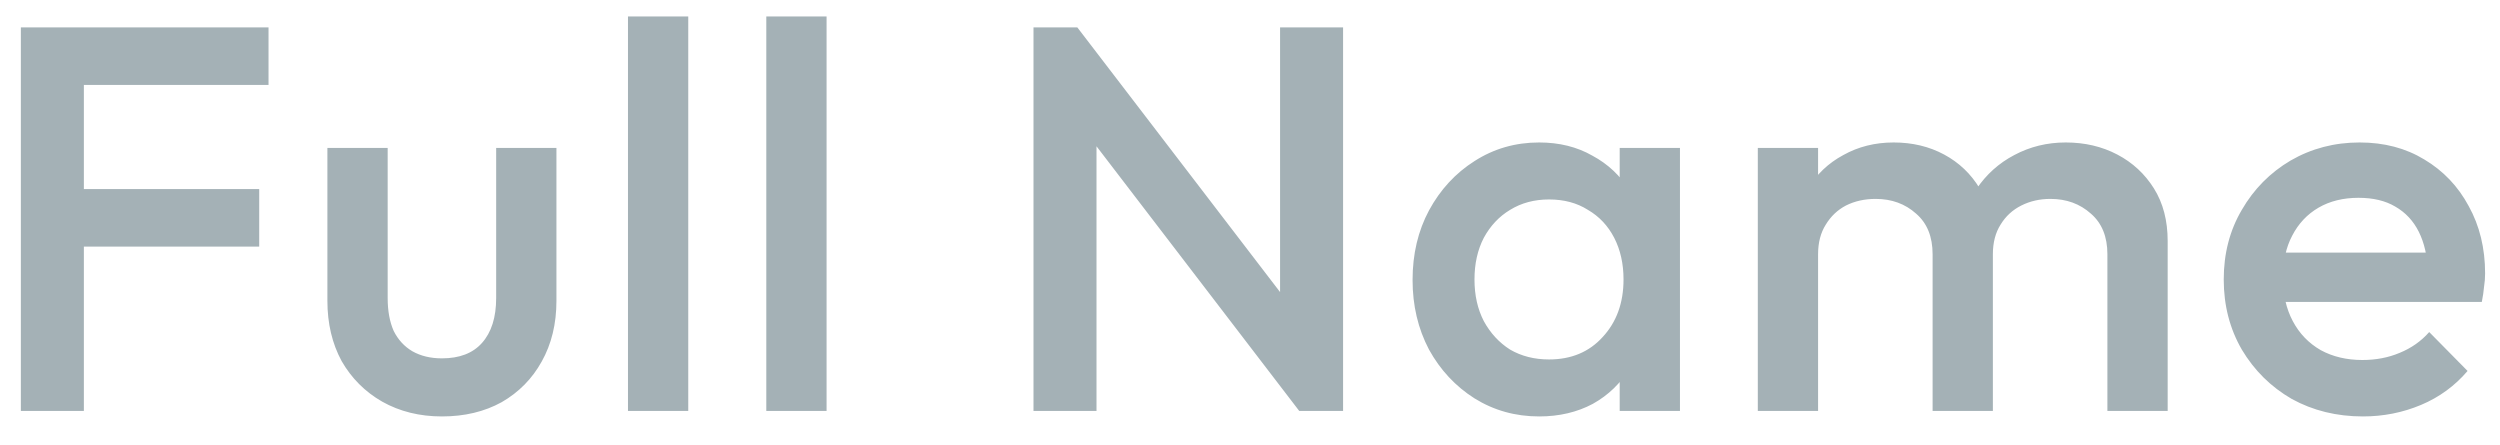 <svg width="73" height="13" viewBox="0 0 73 13" fill="none" xmlns="http://www.w3.org/2000/svg">
<path d="M0.609 12V0.8H2.449V12H0.609ZM1.873 7.2V5.52H7.569V7.2H1.873ZM1.873 2.48V0.8H7.841V2.48H1.873ZM12.904 12.16C12.253 12.16 11.672 12.016 11.16 11.728C10.658 11.44 10.264 11.045 9.976 10.544C9.698 10.032 9.56 9.445 9.56 8.784V4.32H11.32V8.704C11.32 9.077 11.378 9.397 11.496 9.664C11.624 9.92 11.805 10.117 12.04 10.256C12.285 10.395 12.573 10.464 12.904 10.464C13.416 10.464 13.805 10.315 14.072 10.016C14.349 9.707 14.488 9.269 14.488 8.704V4.32H16.248V8.784C16.248 9.456 16.104 10.048 15.816 10.56C15.538 11.061 15.149 11.456 14.648 11.744C14.146 12.021 13.565 12.16 12.904 12.16ZM18.337 12V0.48H20.097V12H18.337ZM22.376 12V0.48H24.136V12H22.376ZM30.178 12V0.8H31.458L32.018 2.912V12H30.178ZM37.938 12L31.234 3.248L31.458 0.8L38.162 9.552L37.938 12ZM37.938 12L37.378 10.032V0.8H39.218V12H37.938ZM44.943 12.16C44.249 12.16 43.62 11.984 43.055 11.632C42.5 11.28 42.057 10.805 41.727 10.208C41.407 9.6 41.247 8.923 41.247 8.176C41.247 7.419 41.407 6.741 41.727 6.144C42.057 5.536 42.5 5.056 43.055 4.704C43.62 4.341 44.249 4.16 44.943 4.16C45.529 4.16 46.047 4.288 46.495 4.544C46.953 4.789 47.316 5.131 47.583 5.568C47.849 6.005 47.983 6.501 47.983 7.056V9.264C47.983 9.819 47.849 10.315 47.583 10.752C47.327 11.189 46.969 11.536 46.511 11.792C46.052 12.037 45.529 12.16 44.943 12.16ZM45.231 10.496C45.881 10.496 46.404 10.277 46.799 9.84C47.204 9.403 47.407 8.843 47.407 8.16C47.407 7.701 47.316 7.296 47.135 6.944C46.953 6.592 46.697 6.32 46.367 6.128C46.047 5.925 45.668 5.824 45.231 5.824C44.804 5.824 44.425 5.925 44.095 6.128C43.775 6.32 43.519 6.592 43.327 6.944C43.145 7.296 43.055 7.701 43.055 8.16C43.055 8.619 43.145 9.024 43.327 9.376C43.519 9.728 43.775 10.005 44.095 10.208C44.425 10.4 44.804 10.496 45.231 10.496ZM47.295 12V9.936L47.599 8.064L47.295 6.208V4.32H49.055V12H47.295ZM51.328 12V4.32H53.088V12H51.328ZM56.432 12V7.424C56.432 6.912 56.272 6.517 55.952 6.24C55.632 5.952 55.237 5.808 54.768 5.808C54.448 5.808 54.16 5.872 53.904 6C53.658 6.128 53.461 6.315 53.312 6.56C53.163 6.795 53.088 7.083 53.088 7.424L52.4 7.04C52.4 6.453 52.528 5.947 52.784 5.52C53.04 5.093 53.386 4.763 53.824 4.528C54.261 4.283 54.752 4.16 55.296 4.16C55.84 4.16 56.331 4.277 56.768 4.512C57.205 4.747 57.552 5.077 57.808 5.504C58.064 5.931 58.192 6.443 58.192 7.04V12H56.432ZM61.536 12V7.424C61.536 6.912 61.376 6.517 61.056 6.24C60.736 5.952 60.341 5.808 59.872 5.808C59.562 5.808 59.28 5.872 59.024 6C58.768 6.128 58.565 6.315 58.416 6.56C58.267 6.795 58.192 7.083 58.192 7.424L57.2 7.04C57.253 6.453 57.424 5.947 57.712 5.52C58 5.093 58.368 4.763 58.816 4.528C59.275 4.283 59.776 4.16 60.32 4.16C60.874 4.16 61.376 4.277 61.824 4.512C62.272 4.747 62.629 5.077 62.896 5.504C63.163 5.931 63.296 6.443 63.296 7.04V12H61.536ZM68.997 12.16C68.229 12.16 67.536 11.989 66.917 11.648C66.309 11.296 65.824 10.816 65.461 10.208C65.109 9.6 64.933 8.917 64.933 8.16C64.933 7.403 65.109 6.725 65.461 6.128C65.813 5.52 66.288 5.04 66.885 4.688C67.493 4.336 68.165 4.16 68.901 4.16C69.616 4.16 70.245 4.325 70.789 4.656C71.344 4.987 71.776 5.44 72.085 6.016C72.405 6.592 72.565 7.248 72.565 7.984C72.565 8.112 72.555 8.245 72.533 8.384C72.522 8.512 72.501 8.656 72.469 8.816H66.165V7.376H71.557L70.901 7.952C70.88 7.483 70.789 7.088 70.629 6.768C70.469 6.448 70.24 6.203 69.941 6.032C69.653 5.861 69.296 5.776 68.869 5.776C68.421 5.776 68.032 5.872 67.701 6.064C67.371 6.256 67.115 6.528 66.933 6.88C66.752 7.221 66.661 7.632 66.661 8.112C66.661 8.592 66.757 9.013 66.949 9.376C67.141 9.739 67.413 10.021 67.765 10.224C68.117 10.416 68.522 10.512 68.981 10.512C69.376 10.512 69.739 10.443 70.069 10.304C70.41 10.165 70.698 9.963 70.933 9.696L72.053 10.832C71.68 11.269 71.227 11.6 70.693 11.824C70.16 12.048 69.594 12.16 68.997 12.16Z" fill="#A4B1B6"/>
</svg>
